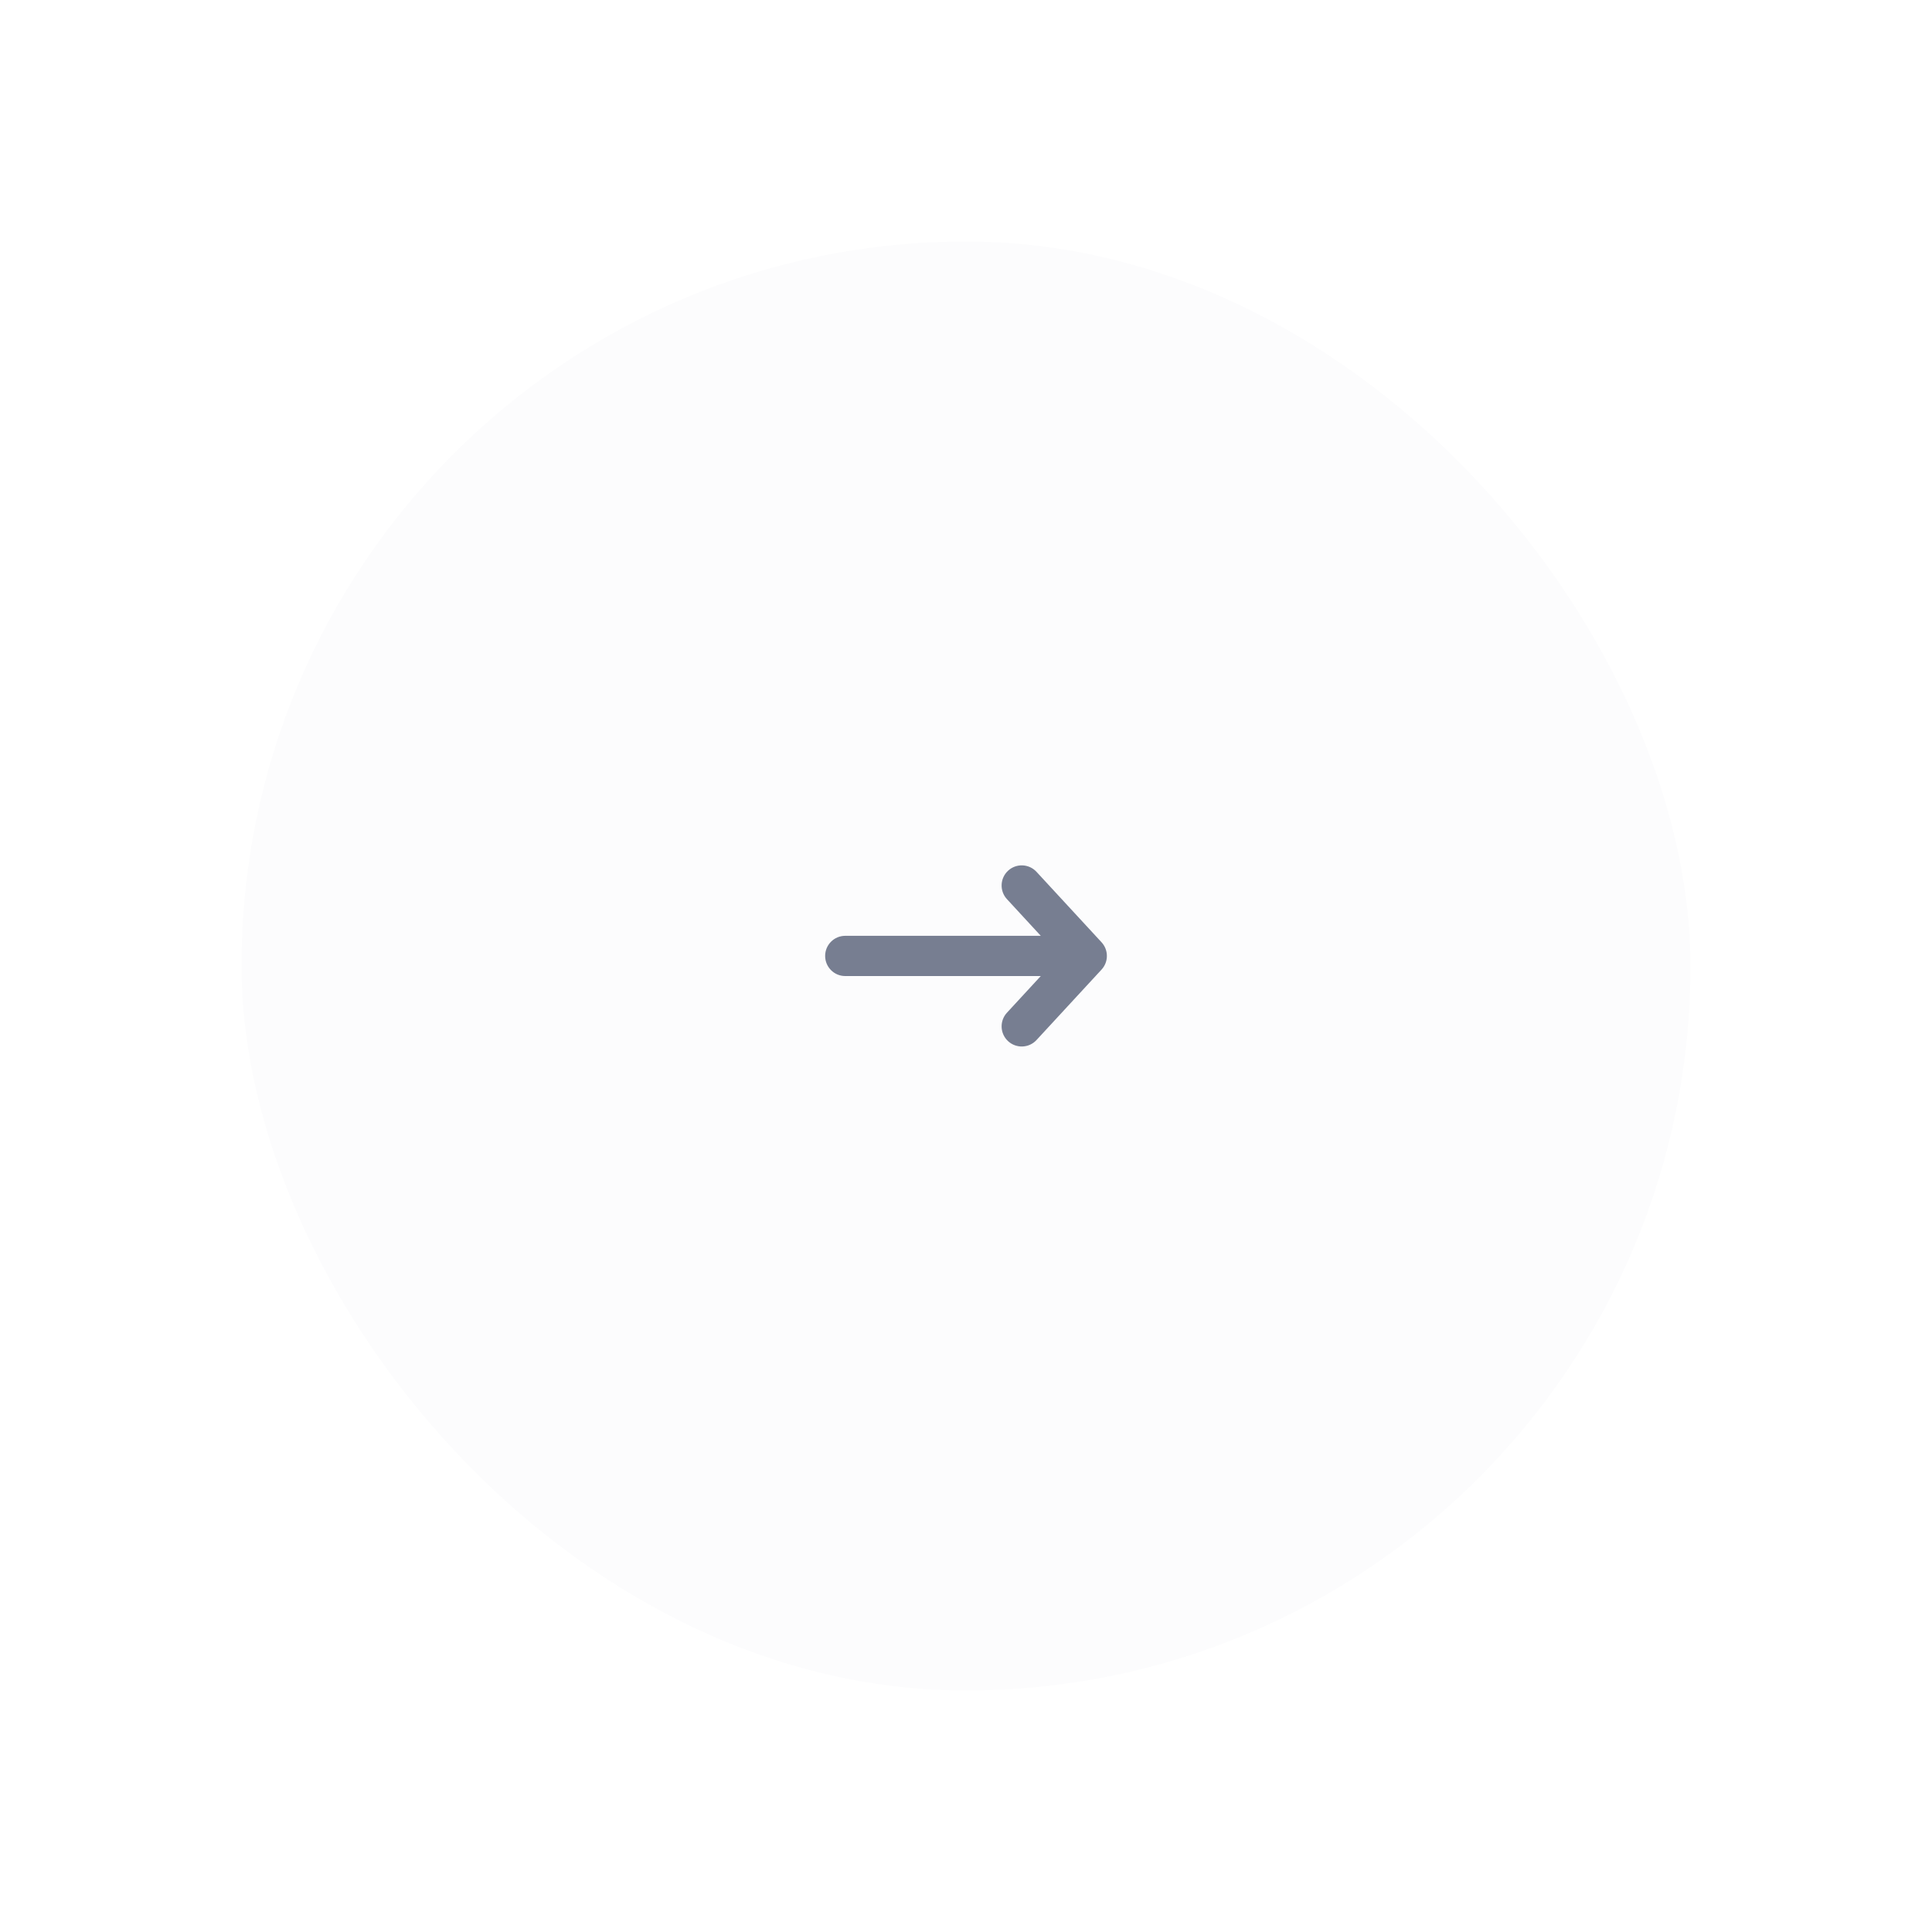 <svg width="64" height="64" viewBox="0 0 64 64" fill="none" xmlns="http://www.w3.org/2000/svg">
<g filter="url(#filter0_d_22154_9227)">
<rect x="8" width="48" height="48" rx="24" fill="#FCFCFD"/>
<path fill-rule="evenodd" clip-rule="evenodd" d="M33.394 20.843C33.665 20.594 34.086 20.61 34.336 20.881L36.49 23.214C36.726 23.47 36.726 23.863 36.49 24.119L34.336 26.452C34.087 26.723 33.665 26.739 33.394 26.49C33.124 26.24 33.107 25.818 33.356 25.548L34.477 24.333L28 24.333C27.632 24.333 27.334 24.035 27.334 23.666C27.334 23.298 27.632 23 28 23L34.477 23L33.356 21.785C33.107 21.515 33.124 21.093 33.394 20.843Z" fill="#777E91"/>
</g>
<defs>
<filter id="filter0_d_22154_9227" x="0" y="0" width="64" height="64" filterUnits="userSpaceOnUse" color-interpolation-filters="sRGB">
<feFlood flood-opacity="0" result="BackgroundImageFix"/>
<feColorMatrix in="SourceAlpha" type="matrix" values="0 0 0 0 0 0 0 0 0 0 0 0 0 0 0 0 0 0 127 0" result="hardAlpha"/>
<feMorphology radius="8" operator="erode" in="SourceAlpha" result="effect1_dropShadow_22154_9227"/>
<feOffset dy="8"/>
<feGaussianBlur stdDeviation="8"/>
<feColorMatrix type="matrix" values="0 0 0 0 0.058 0 0 0 0 0.058 0 0 0 0 0.058 0 0 0 0.2 0"/>
<feBlend mode="multiply" in2="BackgroundImageFix" result="effect1_dropShadow_22154_9227"/>
<feBlend mode="normal" in="SourceGraphic" in2="effect1_dropShadow_22154_9227" result="shape"/>
</filter>
</defs>
</svg>

